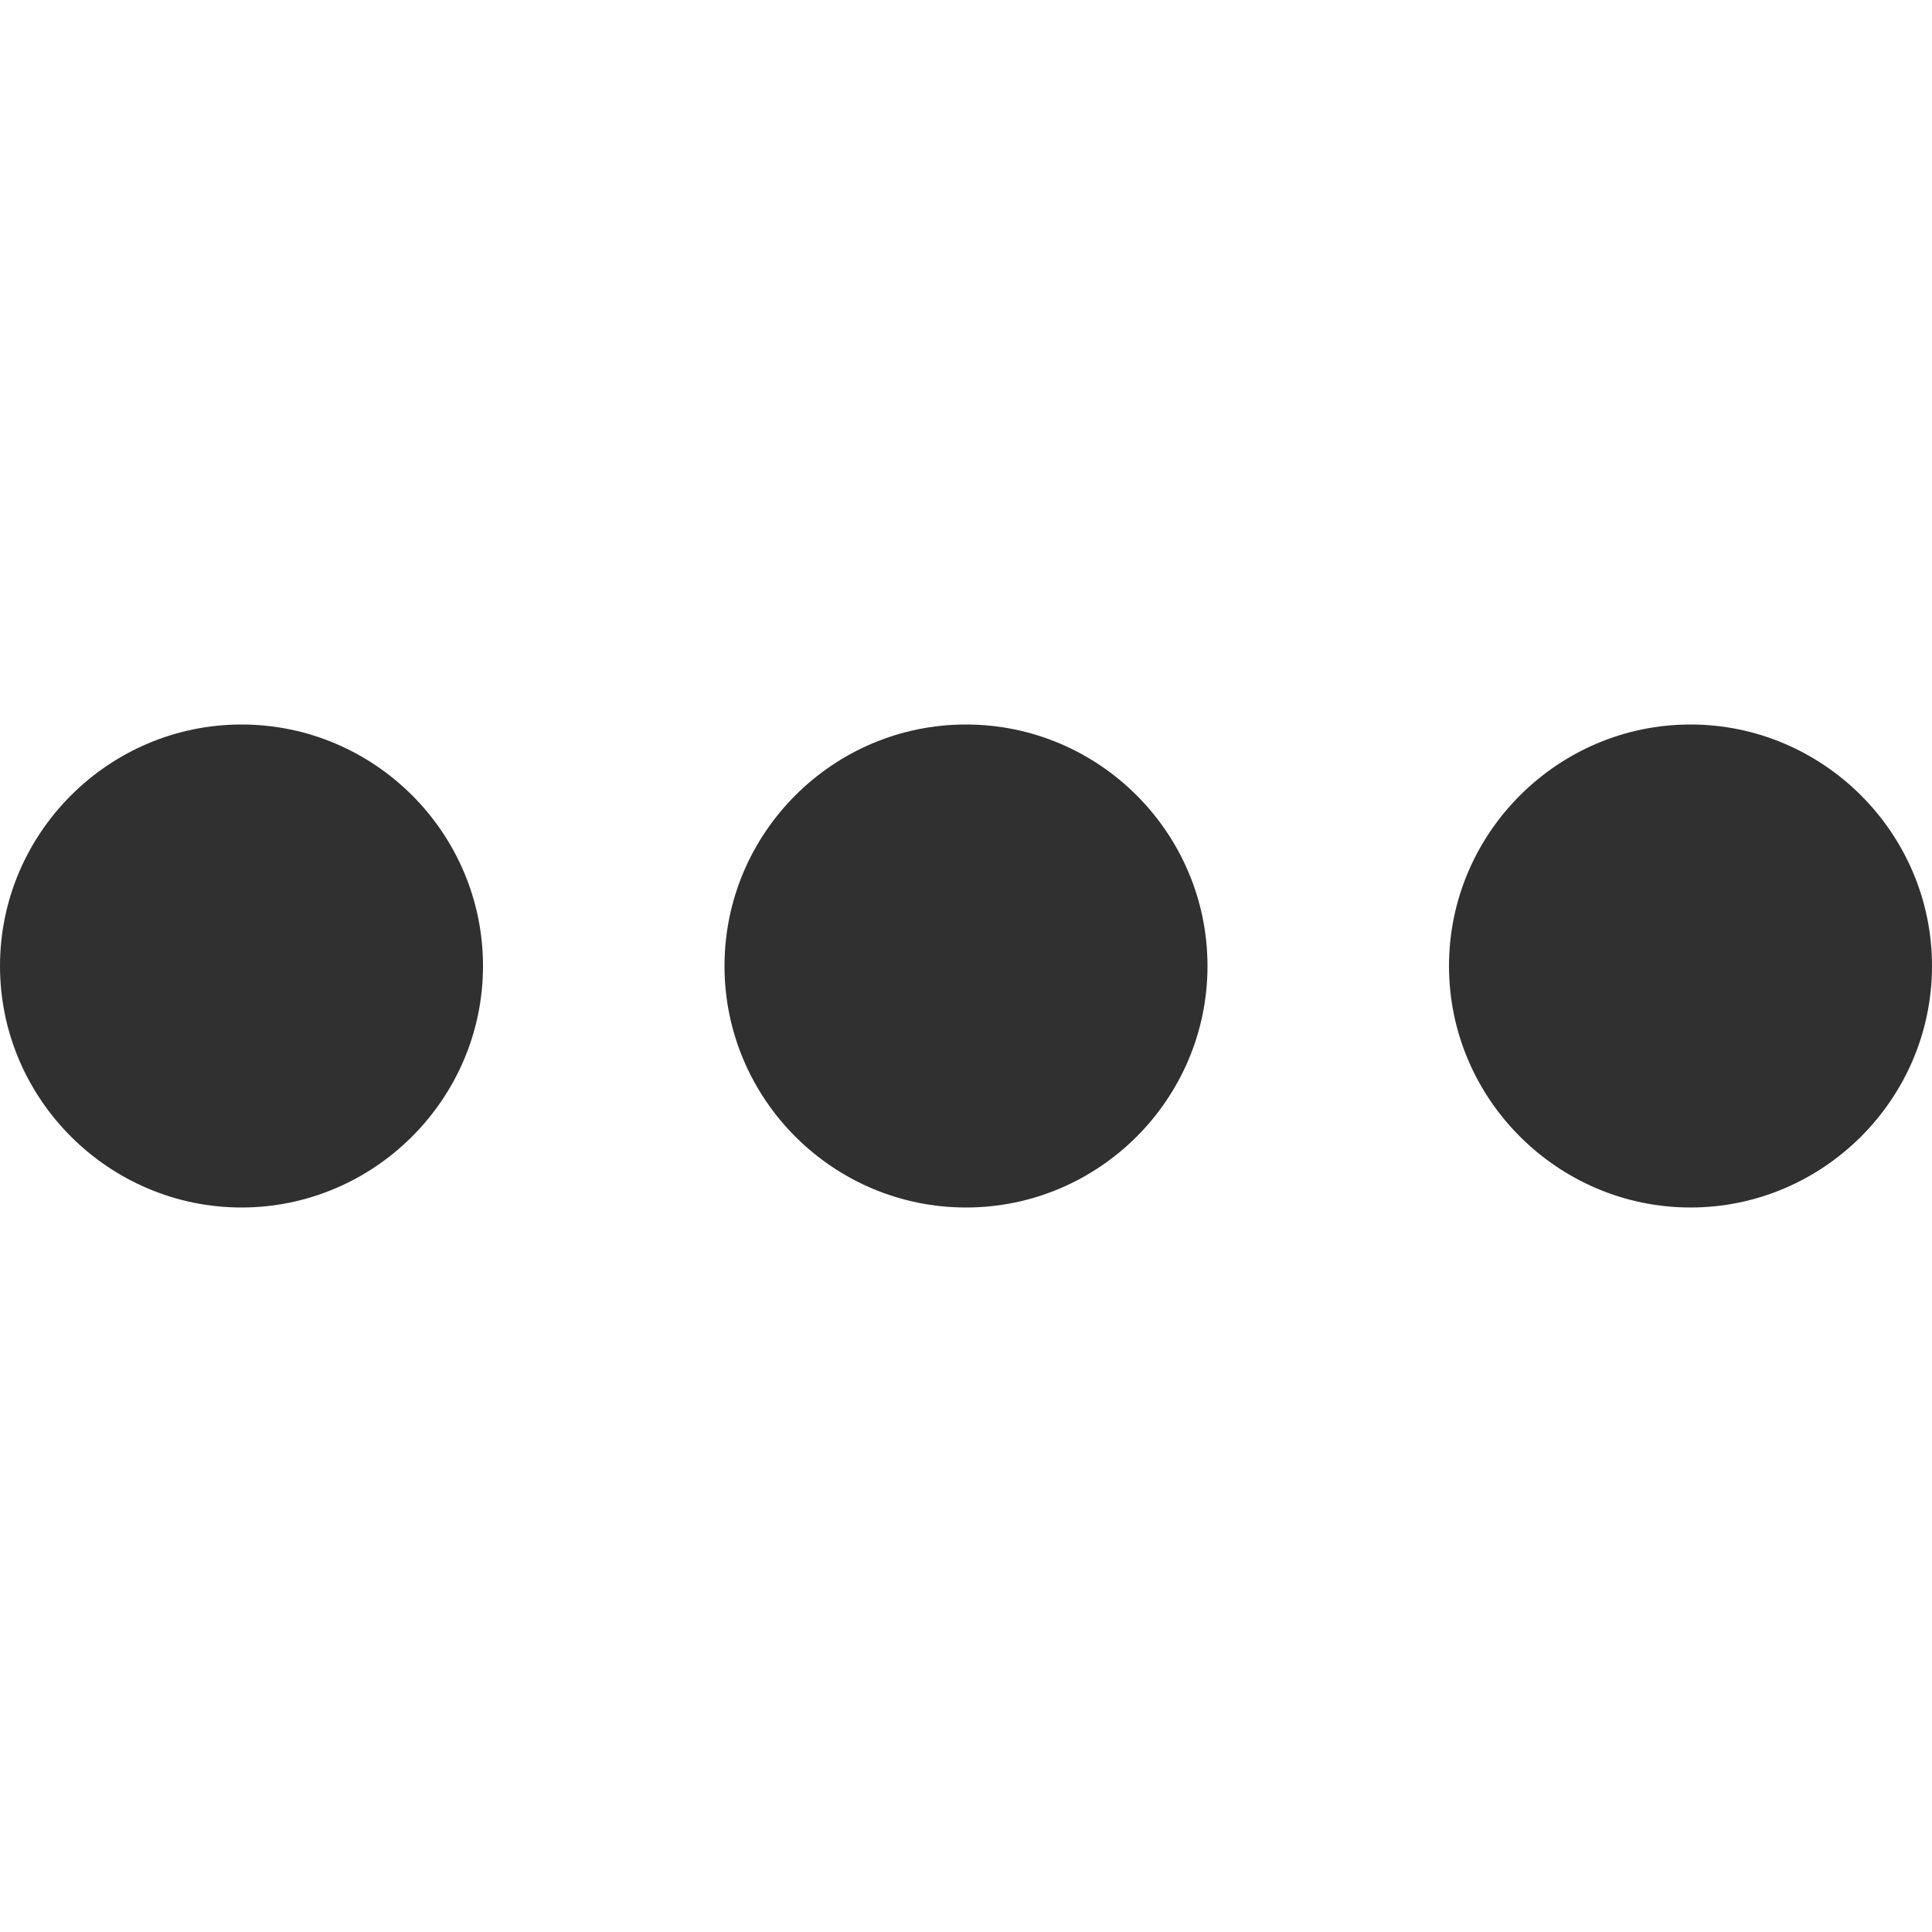 <?xml version="1.0" encoding="utf-8"?>
<!-- Generator: Adobe Illustrator 28.1.0, SVG Export Plug-In . SVG Version: 6.00 Build 0)  -->
<svg version="1.1" id="Capa_1" xmlns="http://www.w3.org/2000/svg" xmlns:xlink="http://www.w3.org/1999/xlink" x="0px" y="0px"
	 viewBox="0 0 408 408" style="enable-background:new 0 0 408 408;" xml:space="preserve">
<style type="text/css">
	.st0{fill:#303030;}
</style>
<g>
	<g id="keyboard-control">
		<path class="st0" d="M51,153c-28,0-51,22.9-51,51s23,51,51,51s51-22.9,51-51S79.1,153,51,153z M357,153c-28,0-51,22.9-51,51
			s23,51,51,51s51-22.9,51-51S385,153,357,153z M204,153c-28.1,0-51,22.9-51,51s22.9,51,51,51s51-22.9,51-51S232.1,153,204,153z"/>
	</g>
</g>
</svg>
